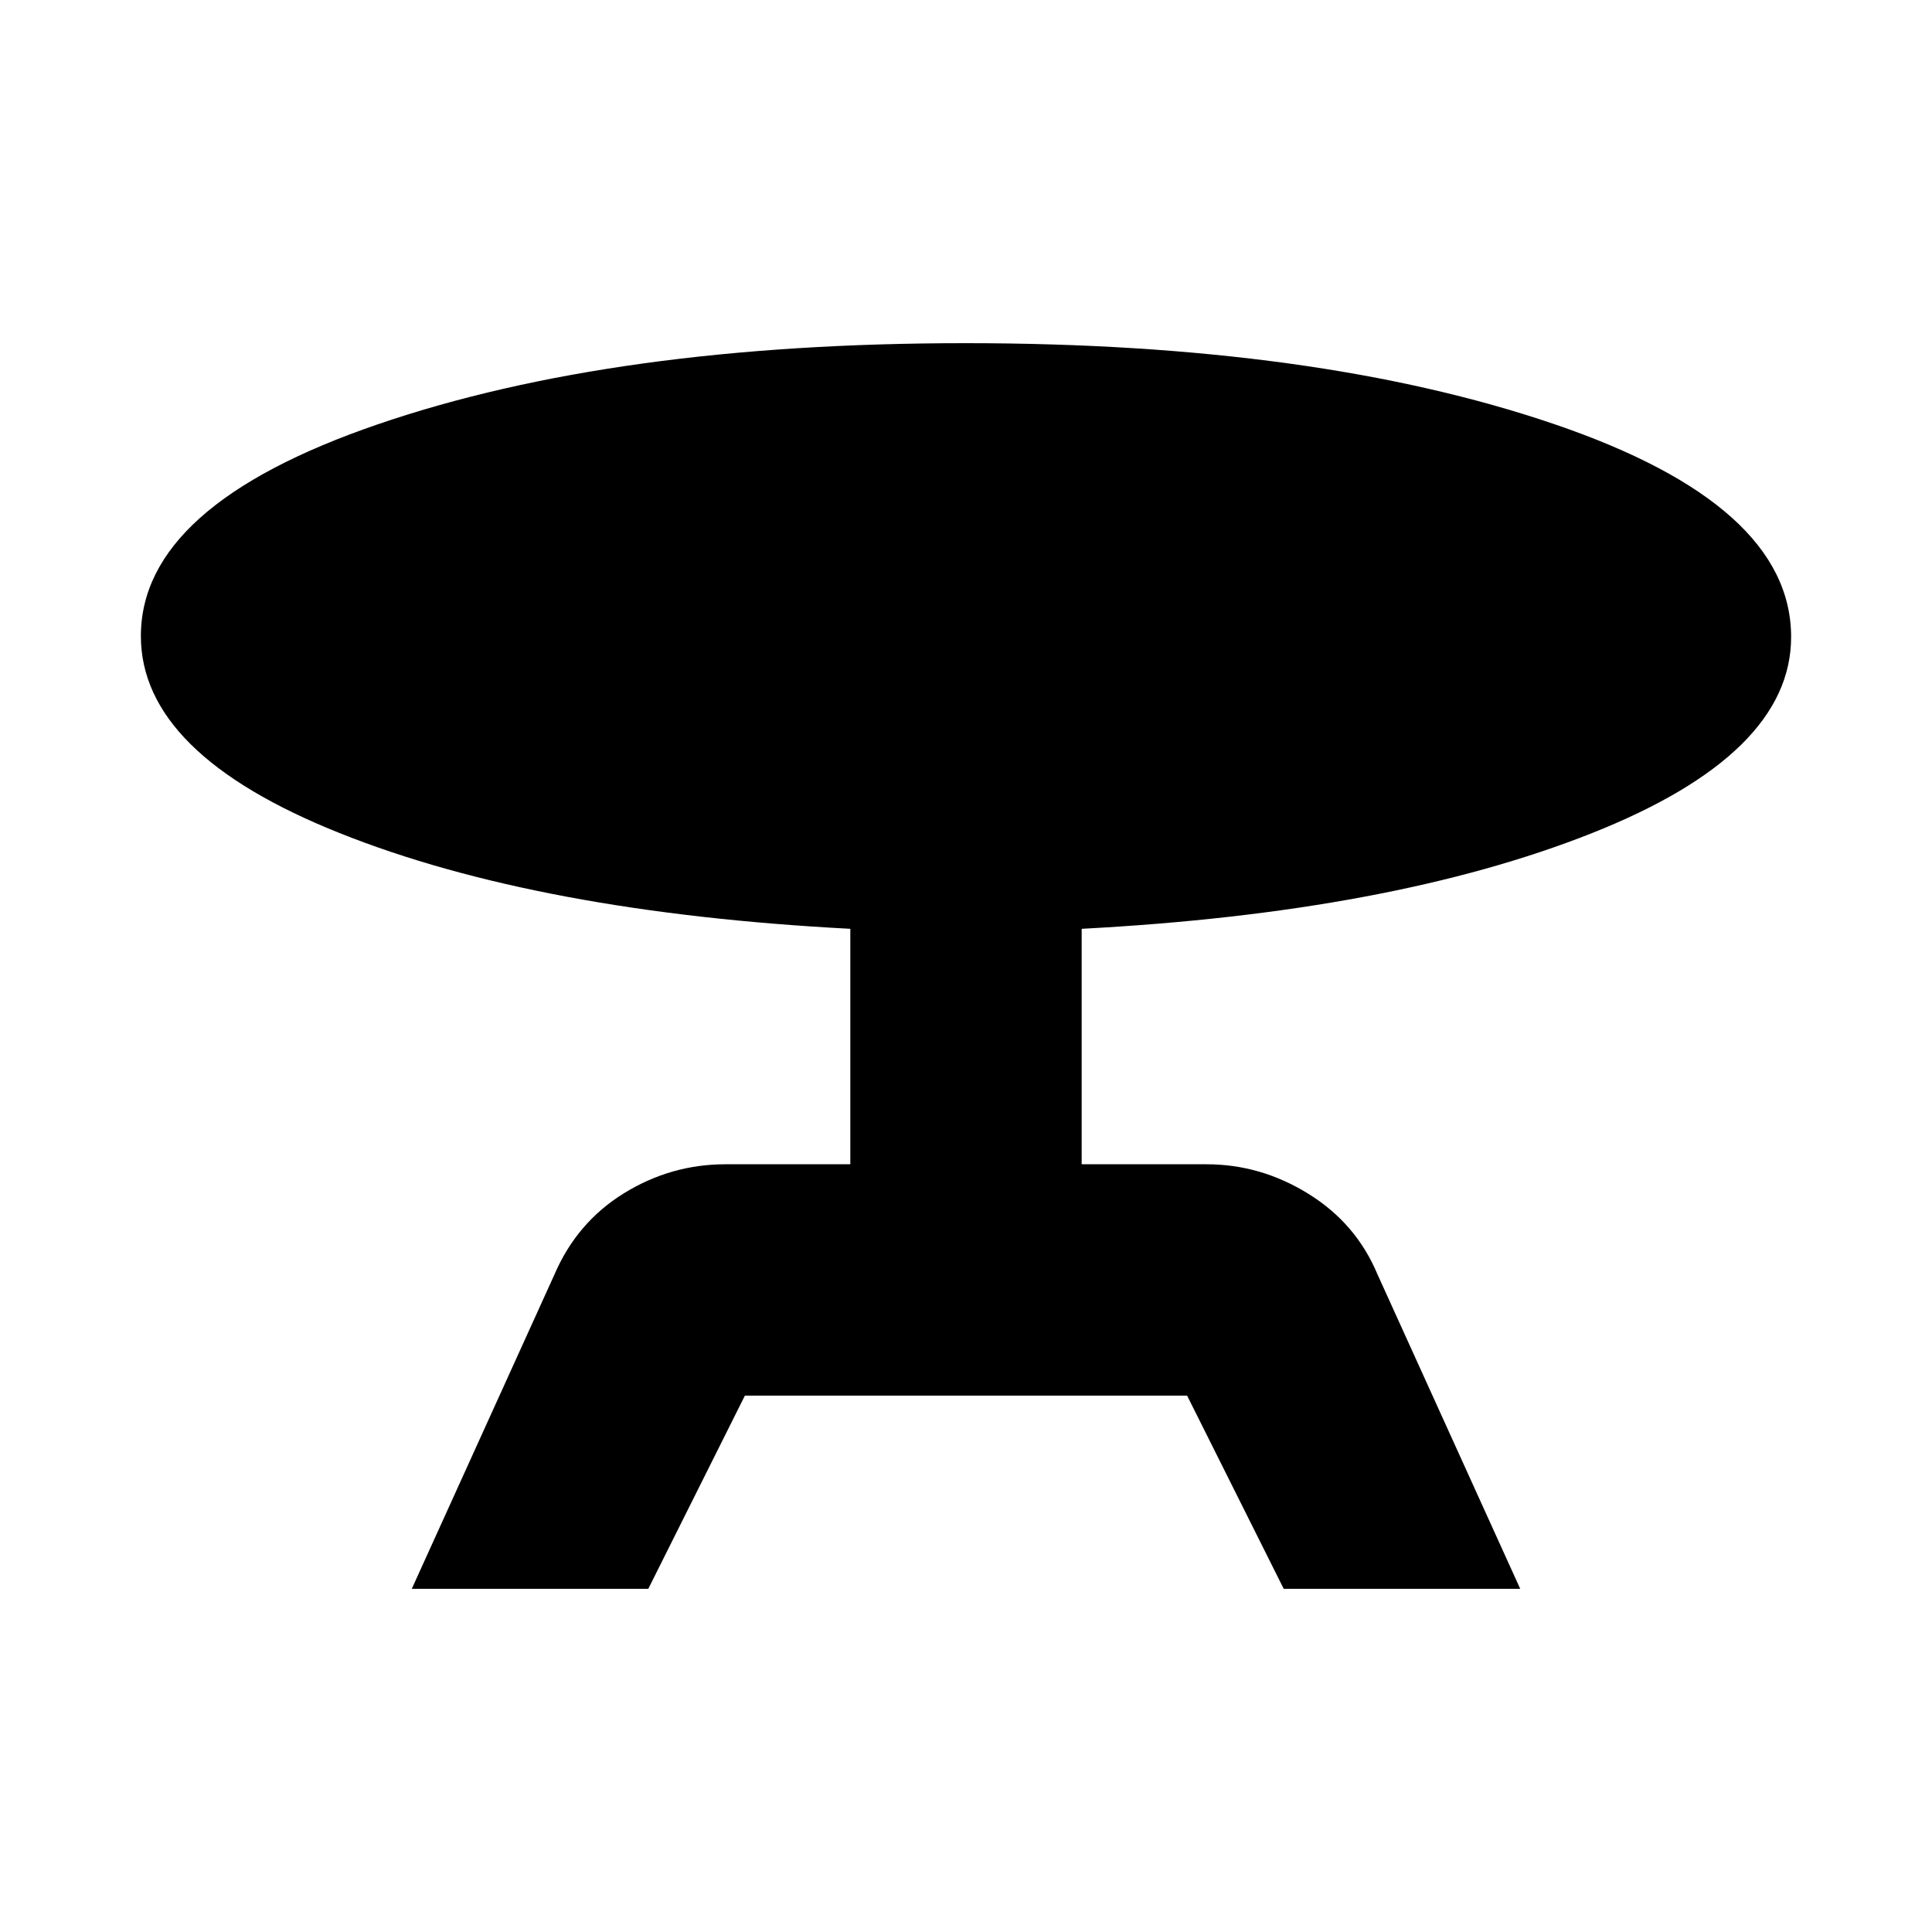 <svg xmlns="http://www.w3.org/2000/svg" height="20" viewBox="0 -960 960 960" width="20"><path d="m204.61-170.52 70.95-156.31q11.14-25.82 34.47-40.24 23.34-14.41 50.45-14.41h62.04v-117q-155.09-8.13-253.8-47.58Q70-585.51 70-643.95q0-64.88 117.69-105.2 117.69-40.33 292.01-40.33 174.34 0 292.32 40.13Q890-709.21 890-643.48q0 58.25-99.22 97.56-99.21 39.31-253.3 47.44v117h62.04q26.96 0 50.65 14.7 23.7 14.69 34.27 39.95l70.95 156.31H637.87l-48-96H370.13l-48 96H204.61Z"/></svg>